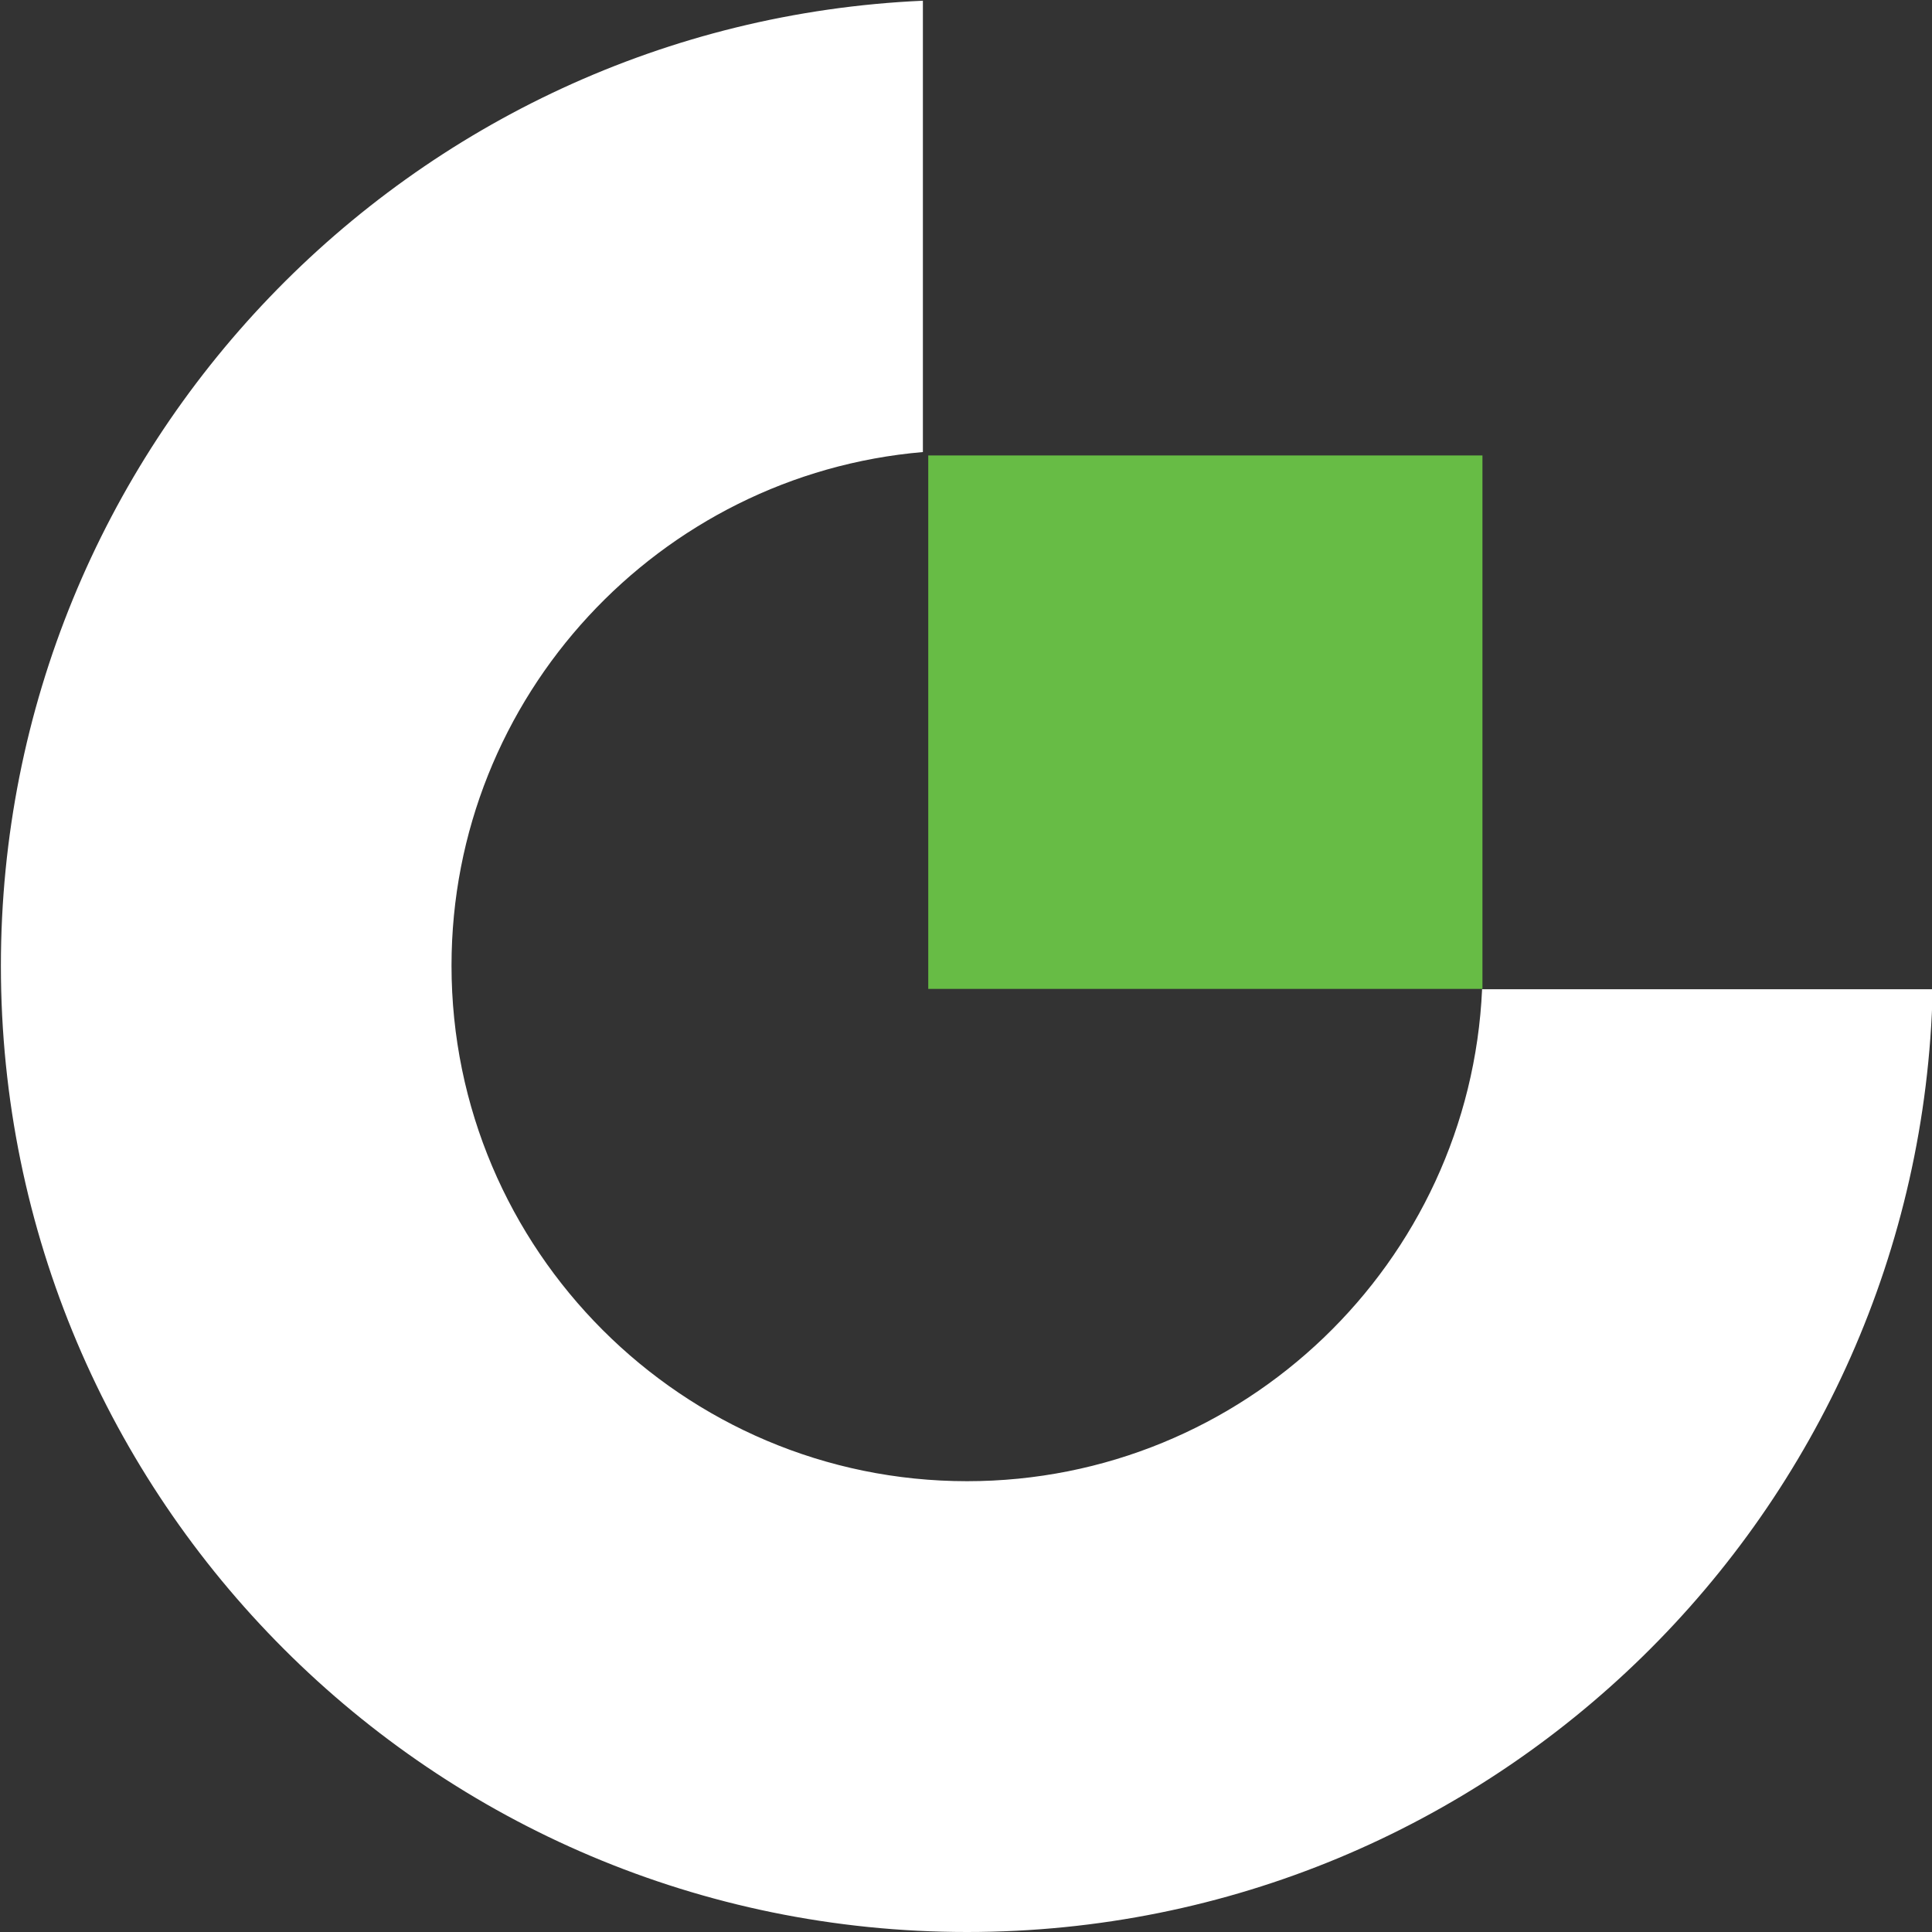 <?xml version="1.0" encoding="utf-8"?>
<!-- Generator: Adobe Illustrator 22.0.0, SVG Export Plug-In . SVG Version: 6.00 Build 0)  -->
<svg version="1.1" id="Layer_1" xmlns="http://www.w3.org/2000/svg" xmlns:xlink="http://www.w3.org/1999/xlink" x="0px" y="0px"
	 viewBox="0 0 1080 1080" style="enable-background:new 0 0 1080 1080;" xml:space="preserve">
<rect x="0" y="0" width="1080" height="1080" fill="#333333" stroke="none"/>
<style type="text/css">
	.st0{fill:#FFFFFF;}
	.st1{fill:#67BC45;}
</style>
<g>
	<g>
		<path class="st0" d="M828.5,552.9c-6.8,152.9-133.3,275.1-287.9,275.1c-158.9,0-288.2-129.3-288.2-288.2
			c0-150.6,116.2-274.5,263.5-287.1V0.4C229.1,13.2,0.5,249.9,0.5,539.9c0,298.2,241.7,540.1,540.1,540.1
			c293.9,0,533-234.8,539.8-527H828.5V552.9z"/>
		<rect x="518.9" y="254.6" class="st1" width="309.8" height="298.2"/>
	</g>
</g>
</svg>
